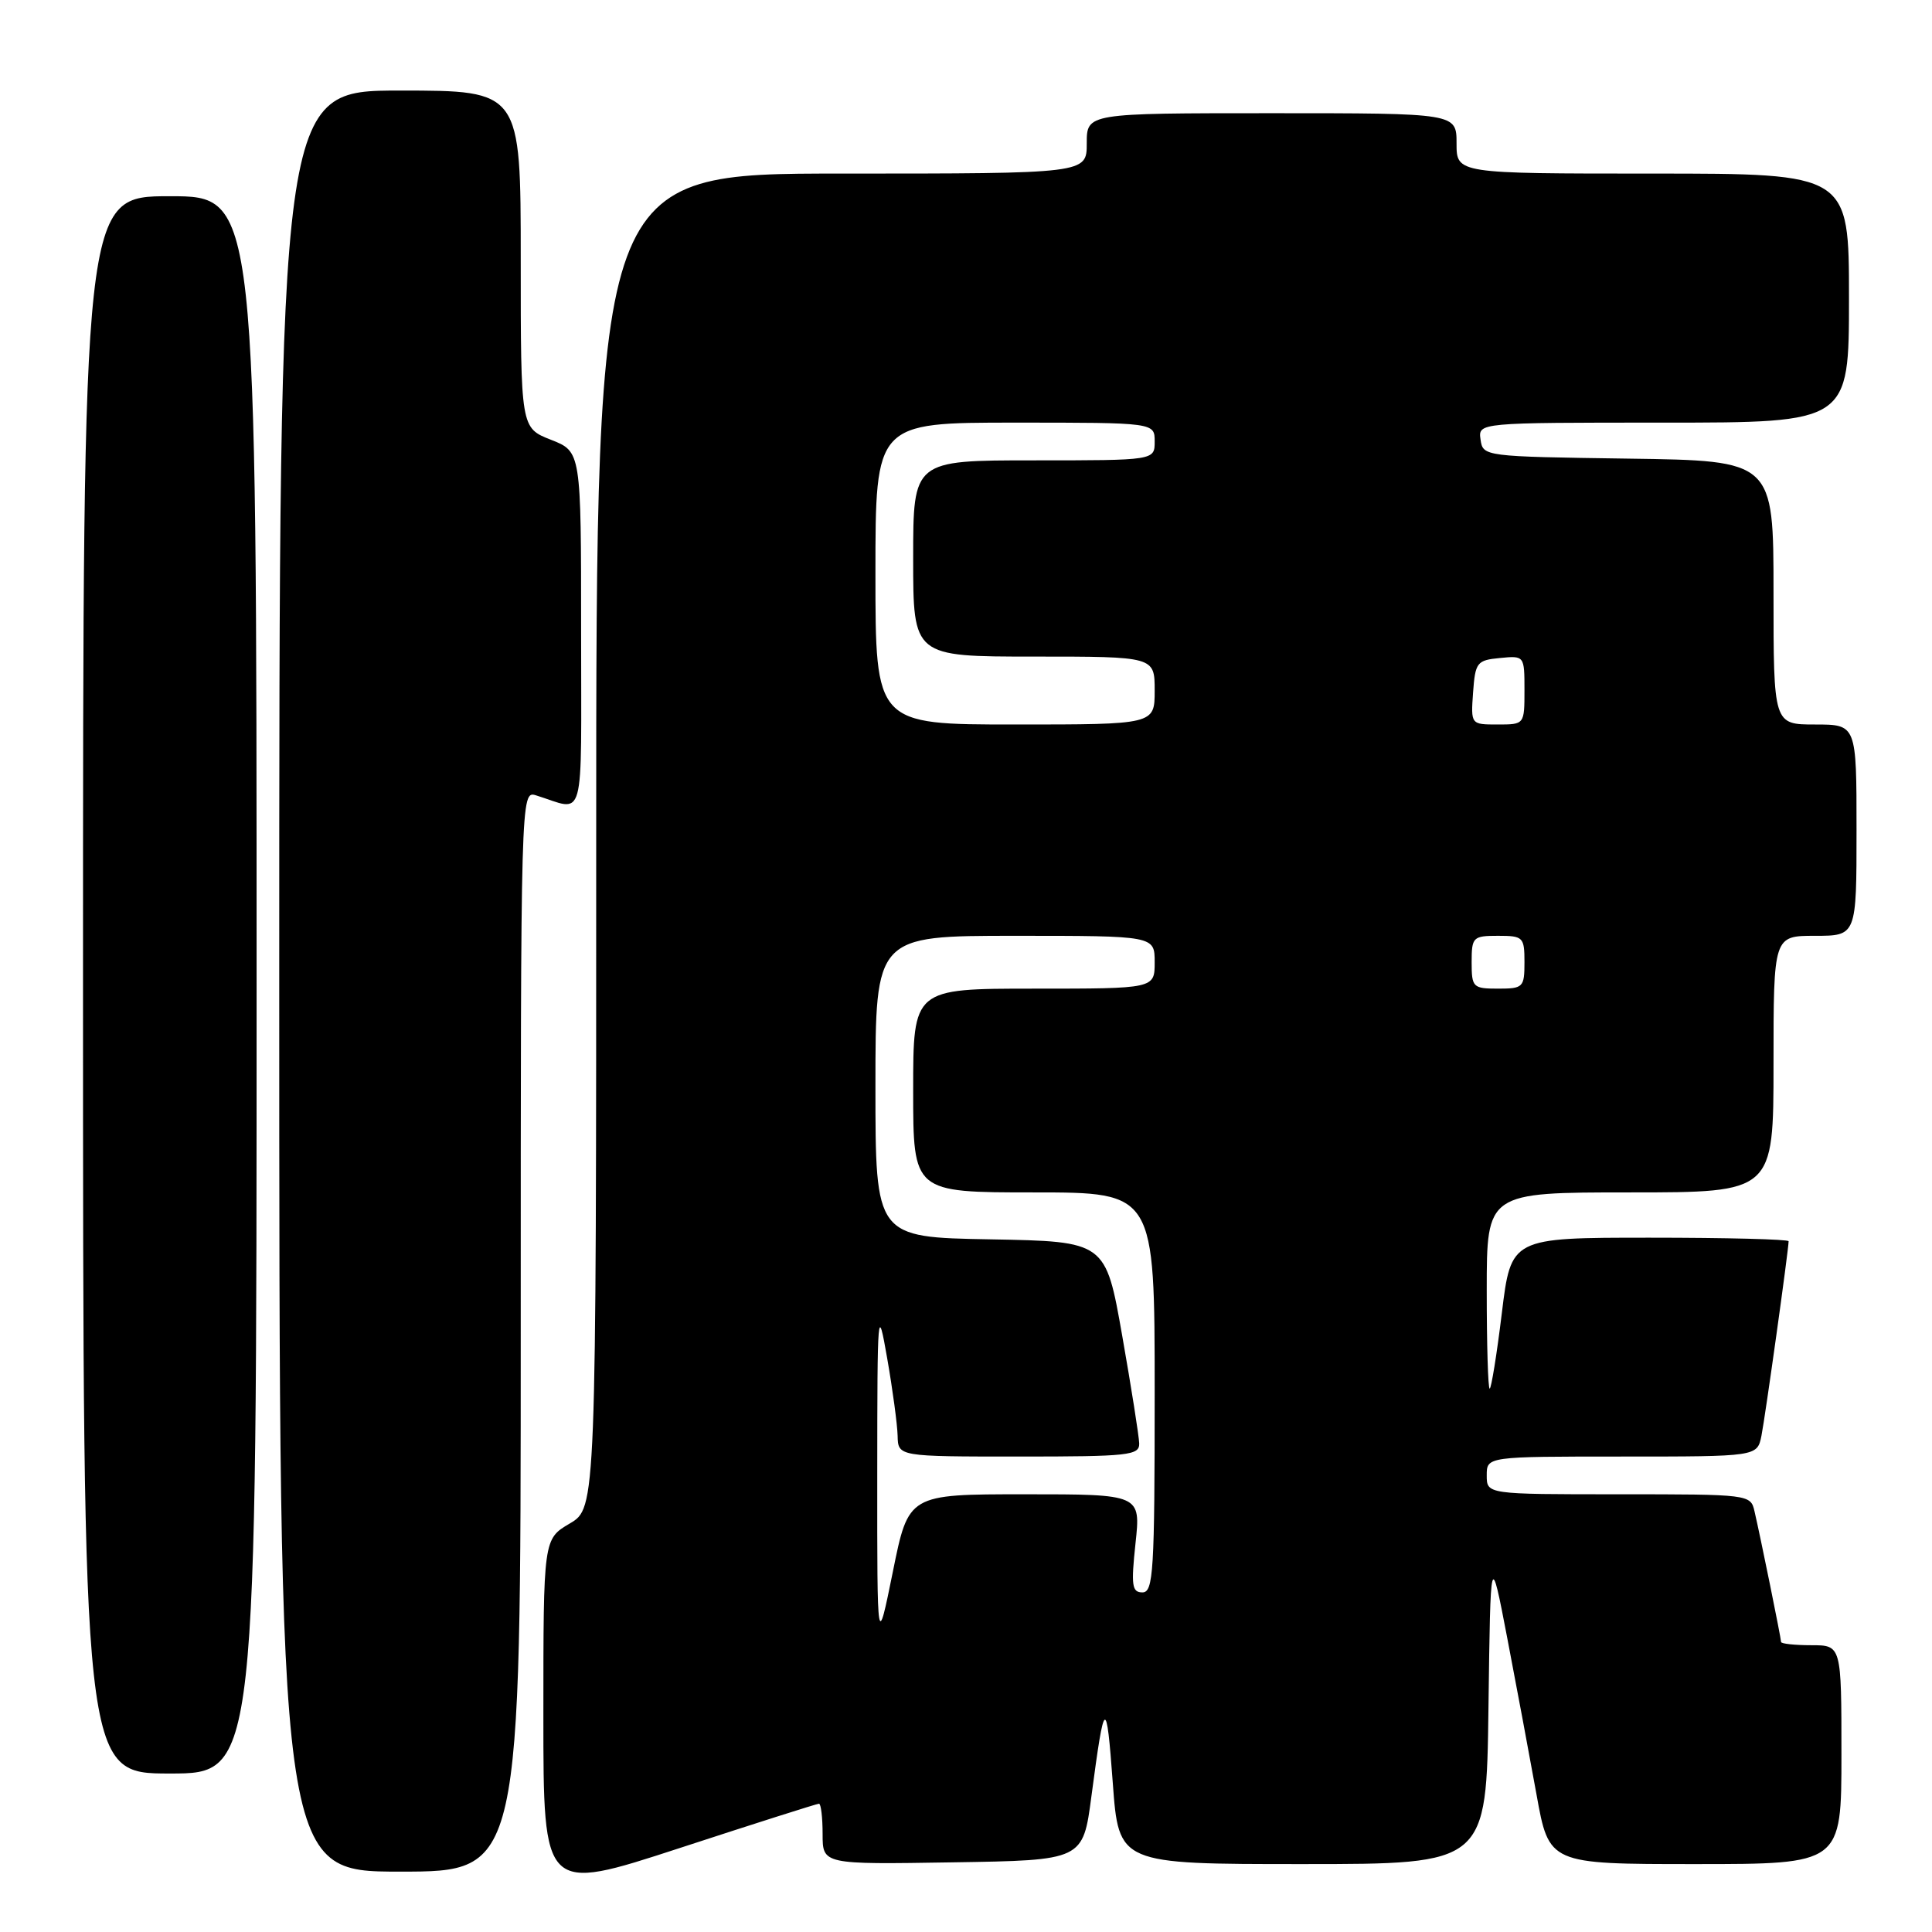 <?xml version="1.0" encoding="UTF-8" standalone="no"?>
<!DOCTYPE svg PUBLIC "-//W3C//DTD SVG 1.1//EN" "http://www.w3.org/Graphics/SVG/1.1/DTD/svg11.dtd" >
<svg xmlns="http://www.w3.org/2000/svg" xmlns:xlink="http://www.w3.org/1999/xlink" version="1.1" viewBox="0 0 256 256">
 <g >
 <path fill="currentColor"
d=" M 108.52 239.00 C 108.78 239.00 109.00 240.81 109.00 243.02 C 109.00 247.05 109.00 247.05 126.25 246.77 C 143.50 246.50 143.50 246.50 144.62 238.00 C 146.36 224.88 146.60 224.73 147.45 236.25 C 148.24 247.00 148.24 247.00 172.60 247.00 C 196.96 247.00 196.96 247.00 197.23 226.25 C 197.50 205.50 197.50 205.50 199.71 217.00 C 200.92 223.32 202.67 232.66 203.59 237.75 C 205.25 247.00 205.25 247.00 224.63 247.00 C 244.00 247.00 244.00 247.00 244.00 232.50 C 244.00 218.00 244.00 218.00 240.00 218.00 C 237.80 218.00 236.00 217.80 236.00 217.57 C 236.00 217.07 233.28 203.69 232.48 200.25 C 231.97 198.02 231.79 198.00 214.48 198.00 C 197.00 198.00 197.00 198.00 197.00 195.50 C 197.00 193.00 197.00 193.00 214.92 193.00 C 232.84 193.00 232.84 193.00 233.40 190.25 C 233.90 187.75 237.00 165.57 237.00 164.47 C 237.00 164.21 228.73 164.00 218.61 164.00 C 200.22 164.00 200.22 164.00 199.00 174.00 C 198.33 179.50 197.60 184.00 197.39 184.00 C 197.17 184.00 197.00 178.15 197.00 171.00 C 197.00 158.00 197.00 158.00 216.00 158.00 C 235.00 158.00 235.00 158.00 235.00 141.00 C 235.00 124.00 235.00 124.00 240.50 124.00 C 246.00 124.00 246.00 124.00 246.00 110.00 C 246.00 96.00 246.00 96.00 240.50 96.00 C 235.00 96.00 235.00 96.00 235.00 78.52 C 235.00 61.04 235.00 61.04 215.75 60.77 C 196.64 60.50 196.50 60.48 196.18 58.25 C 195.86 56.00 195.86 56.00 220.43 56.00 C 245.00 56.00 245.00 56.00 245.00 39.50 C 245.00 23.00 245.00 23.00 219.00 23.00 C 193.00 23.00 193.00 23.00 193.00 19.00 C 193.00 15.00 193.00 15.00 168.50 15.00 C 144.00 15.00 144.00 15.00 144.00 19.00 C 144.00 23.00 144.00 23.00 111.50 23.00 C 79.00 23.00 79.00 23.00 79.00 111.40 C 79.00 199.80 79.00 199.80 75.50 201.87 C 72.00 203.93 72.00 203.93 72.00 227.35 C 72.00 250.77 72.00 250.77 90.02 244.89 C 99.93 241.65 108.26 239.00 108.52 239.00 Z  M 69.00 176.38 C 69.00 105.23 69.01 104.77 71.00 105.38 C 77.66 107.44 77.00 109.86 77.00 83.54 C 77.00 59.84 77.00 59.84 73.00 58.27 C 69.00 56.70 69.00 56.70 69.00 34.35 C 69.00 12.00 69.00 12.00 53.00 12.00 C 37.00 12.00 37.00 12.00 37.00 130.00 C 37.00 248.00 37.00 248.00 53.00 248.00 C 69.00 248.00 69.00 248.00 69.00 176.38 Z  M 34.00 130.50 C 34.00 26.00 34.00 26.00 22.50 26.00 C 11.00 26.00 11.00 26.00 11.00 130.50 C 11.00 235.00 11.00 235.00 22.50 235.00 C 34.00 235.00 34.00 235.00 34.00 130.50 Z  M 116.24 195.50 C 116.25 173.37 116.30 172.78 117.56 180.00 C 118.28 184.12 118.90 188.74 118.94 190.25 C 119.00 193.00 119.00 193.00 135.00 193.00 C 149.59 193.00 151.00 192.85 150.95 191.25 C 150.92 190.29 149.91 183.88 148.70 177.00 C 146.50 164.50 146.50 164.50 131.25 164.22 C 116.00 163.95 116.00 163.95 116.00 143.97 C 116.00 124.00 116.00 124.00 134.50 124.00 C 153.00 124.00 153.00 124.00 153.00 127.50 C 153.00 131.00 153.00 131.00 137.00 131.00 C 121.00 131.00 121.00 131.00 121.00 144.50 C 121.00 158.00 121.00 158.00 137.00 158.00 C 153.00 158.00 153.00 158.00 153.00 184.50 C 153.00 208.24 152.83 211.00 151.38 211.00 C 149.99 211.00 149.86 210.11 150.46 204.50 C 151.16 198.00 151.16 198.00 135.77 198.00 C 120.38 198.00 120.38 198.00 118.31 208.25 C 116.23 218.50 116.23 218.50 116.24 195.50 Z  M 195.00 127.50 C 195.00 124.17 195.17 124.00 198.50 124.00 C 201.83 124.00 202.00 124.17 202.00 127.50 C 202.00 130.83 201.83 131.00 198.50 131.00 C 195.17 131.00 195.00 130.83 195.00 127.50 Z  M 116.00 76.00 C 116.00 56.00 116.00 56.00 134.50 56.00 C 153.00 56.00 153.00 56.00 153.00 58.50 C 153.00 61.00 153.00 61.00 137.00 61.00 C 121.00 61.00 121.00 61.00 121.00 74.00 C 121.00 87.00 121.00 87.00 137.00 87.00 C 153.00 87.00 153.00 87.00 153.00 91.50 C 153.00 96.00 153.00 96.00 134.50 96.00 C 116.00 96.00 116.00 96.00 116.00 76.00 Z  M 195.19 91.75 C 195.48 87.76 195.70 87.48 198.75 87.19 C 201.99 86.87 202.00 86.89 202.00 91.44 C 202.00 96.00 202.00 96.00 198.44 96.00 C 194.89 96.00 194.89 96.00 195.19 91.75 Z "/>
</g>
</svg>